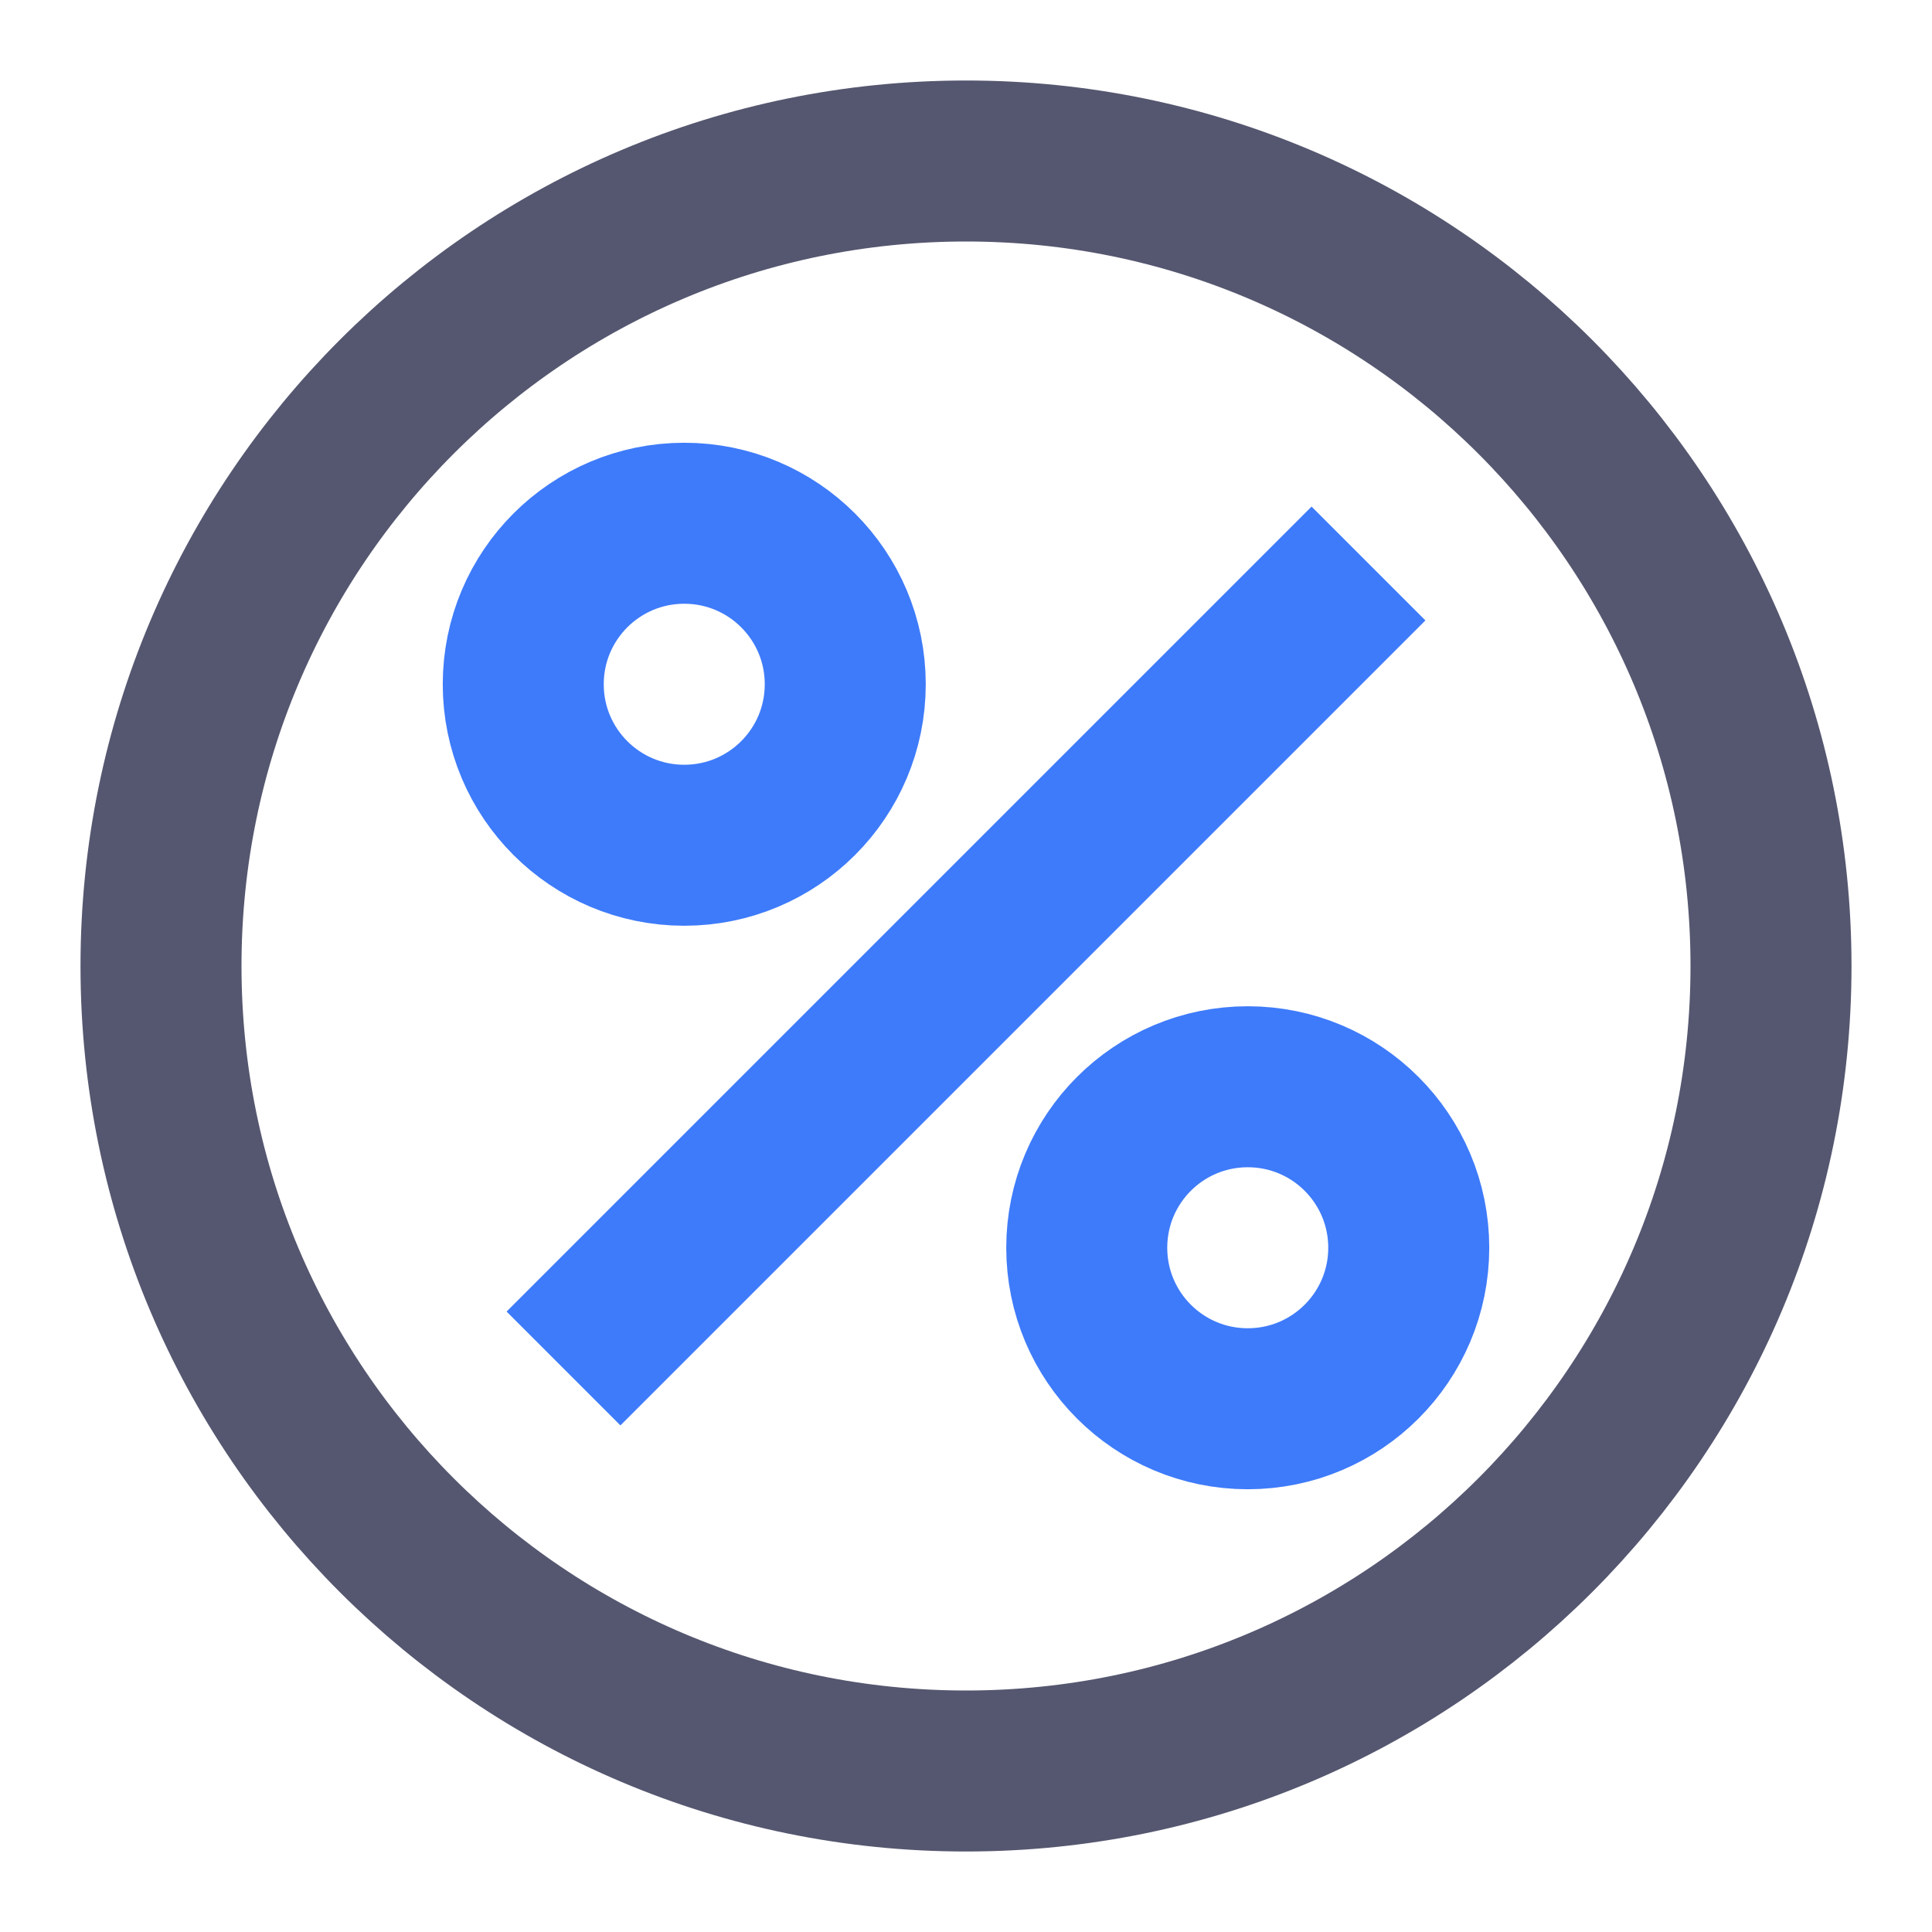<svg width="24" height="24" viewBox="0 0 24 24" fill="none" xmlns="http://www.w3.org/2000/svg">
<path d="M22 12C22 17.523 17.523 22 12 22C6.477 22 2 17.523 2 12C2 6.477 6.477 2 12 2C17.523 2 22 6.477 22 12Z" stroke="#555770" stroke-width="2"/>
<path d="M17 7L7 17" stroke="#3E7BFA" stroke-width="2"/>
<path d="M10.5 8.5C10.5 9.605 9.605 10.5 8.5 10.5C7.395 10.5 6.5 9.605 6.5 8.5C6.5 7.395 7.395 6.5 8.5 6.5C9.605 6.5 10.5 7.395 10.5 8.5Z" stroke="#3E7BFA" stroke-width="2"/>
<path d="M17.5 15.5C17.5 16.605 16.605 17.5 15.5 17.5C14.395 17.5 13.5 16.605 13.5 15.5C13.5 14.395 14.395 13.5 15.5 13.5C16.605 13.5 17.5 14.395 17.5 15.5Z" stroke="#3E7BFA" stroke-width="2"/>
</svg>
